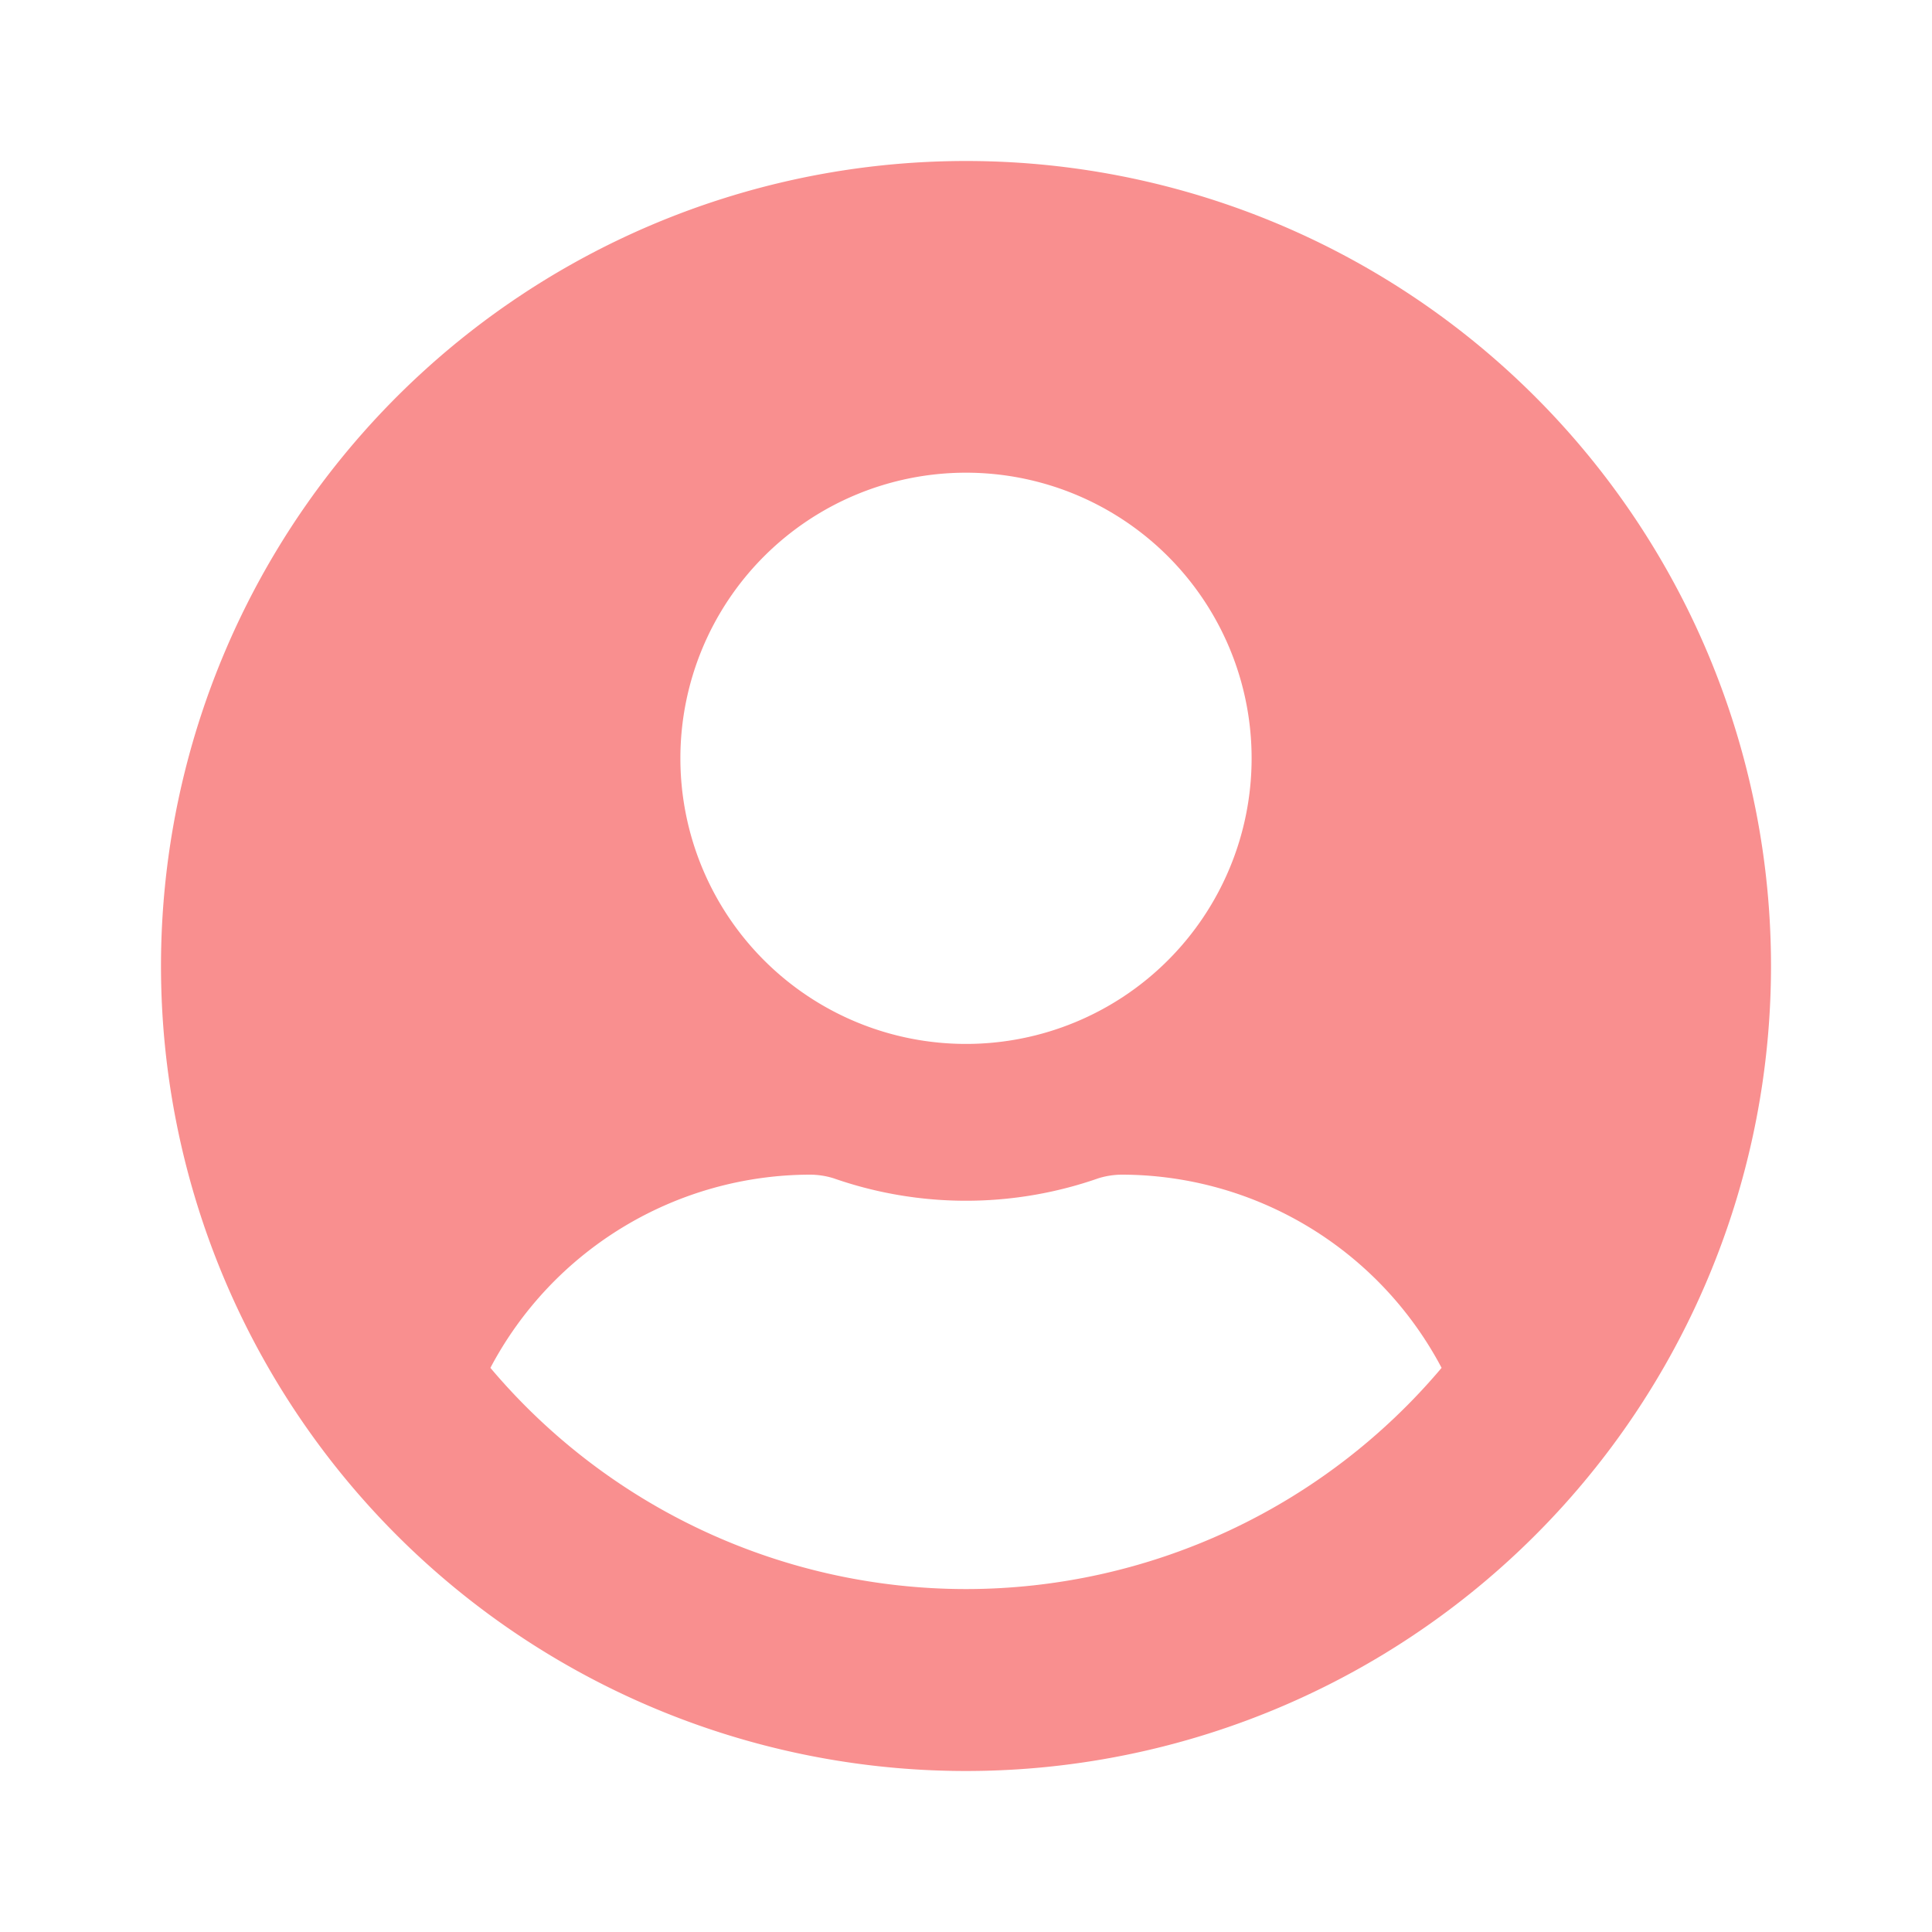 <svg xmlns="http://www.w3.org/2000/svg" viewBox="0 0 60 60"><defs><style>.cls-1{fill:#f98f8f;}</style></defs><g id="圖層_3" data-name="圖層 3"><path class="cls-1" d="M30,5A25,25,0,1,0,55,30,25,25,0,0,0,30,5Zm0,9.68a8.87,8.87,0,1,1-8.87,8.87A8.87,8.87,0,0,1,30,14.68Zm0,34.67a19.33,19.33,0,0,1-14.77-6.87,11.25,11.25,0,0,1,9.93-6,2.51,2.51,0,0,1,.72.11,12.47,12.47,0,0,0,8.24,0,2.51,2.51,0,0,1,.72-.11,11.25,11.25,0,0,1,9.93,6A19.33,19.33,0,0,1,30,49.35Z"/></g></svg>